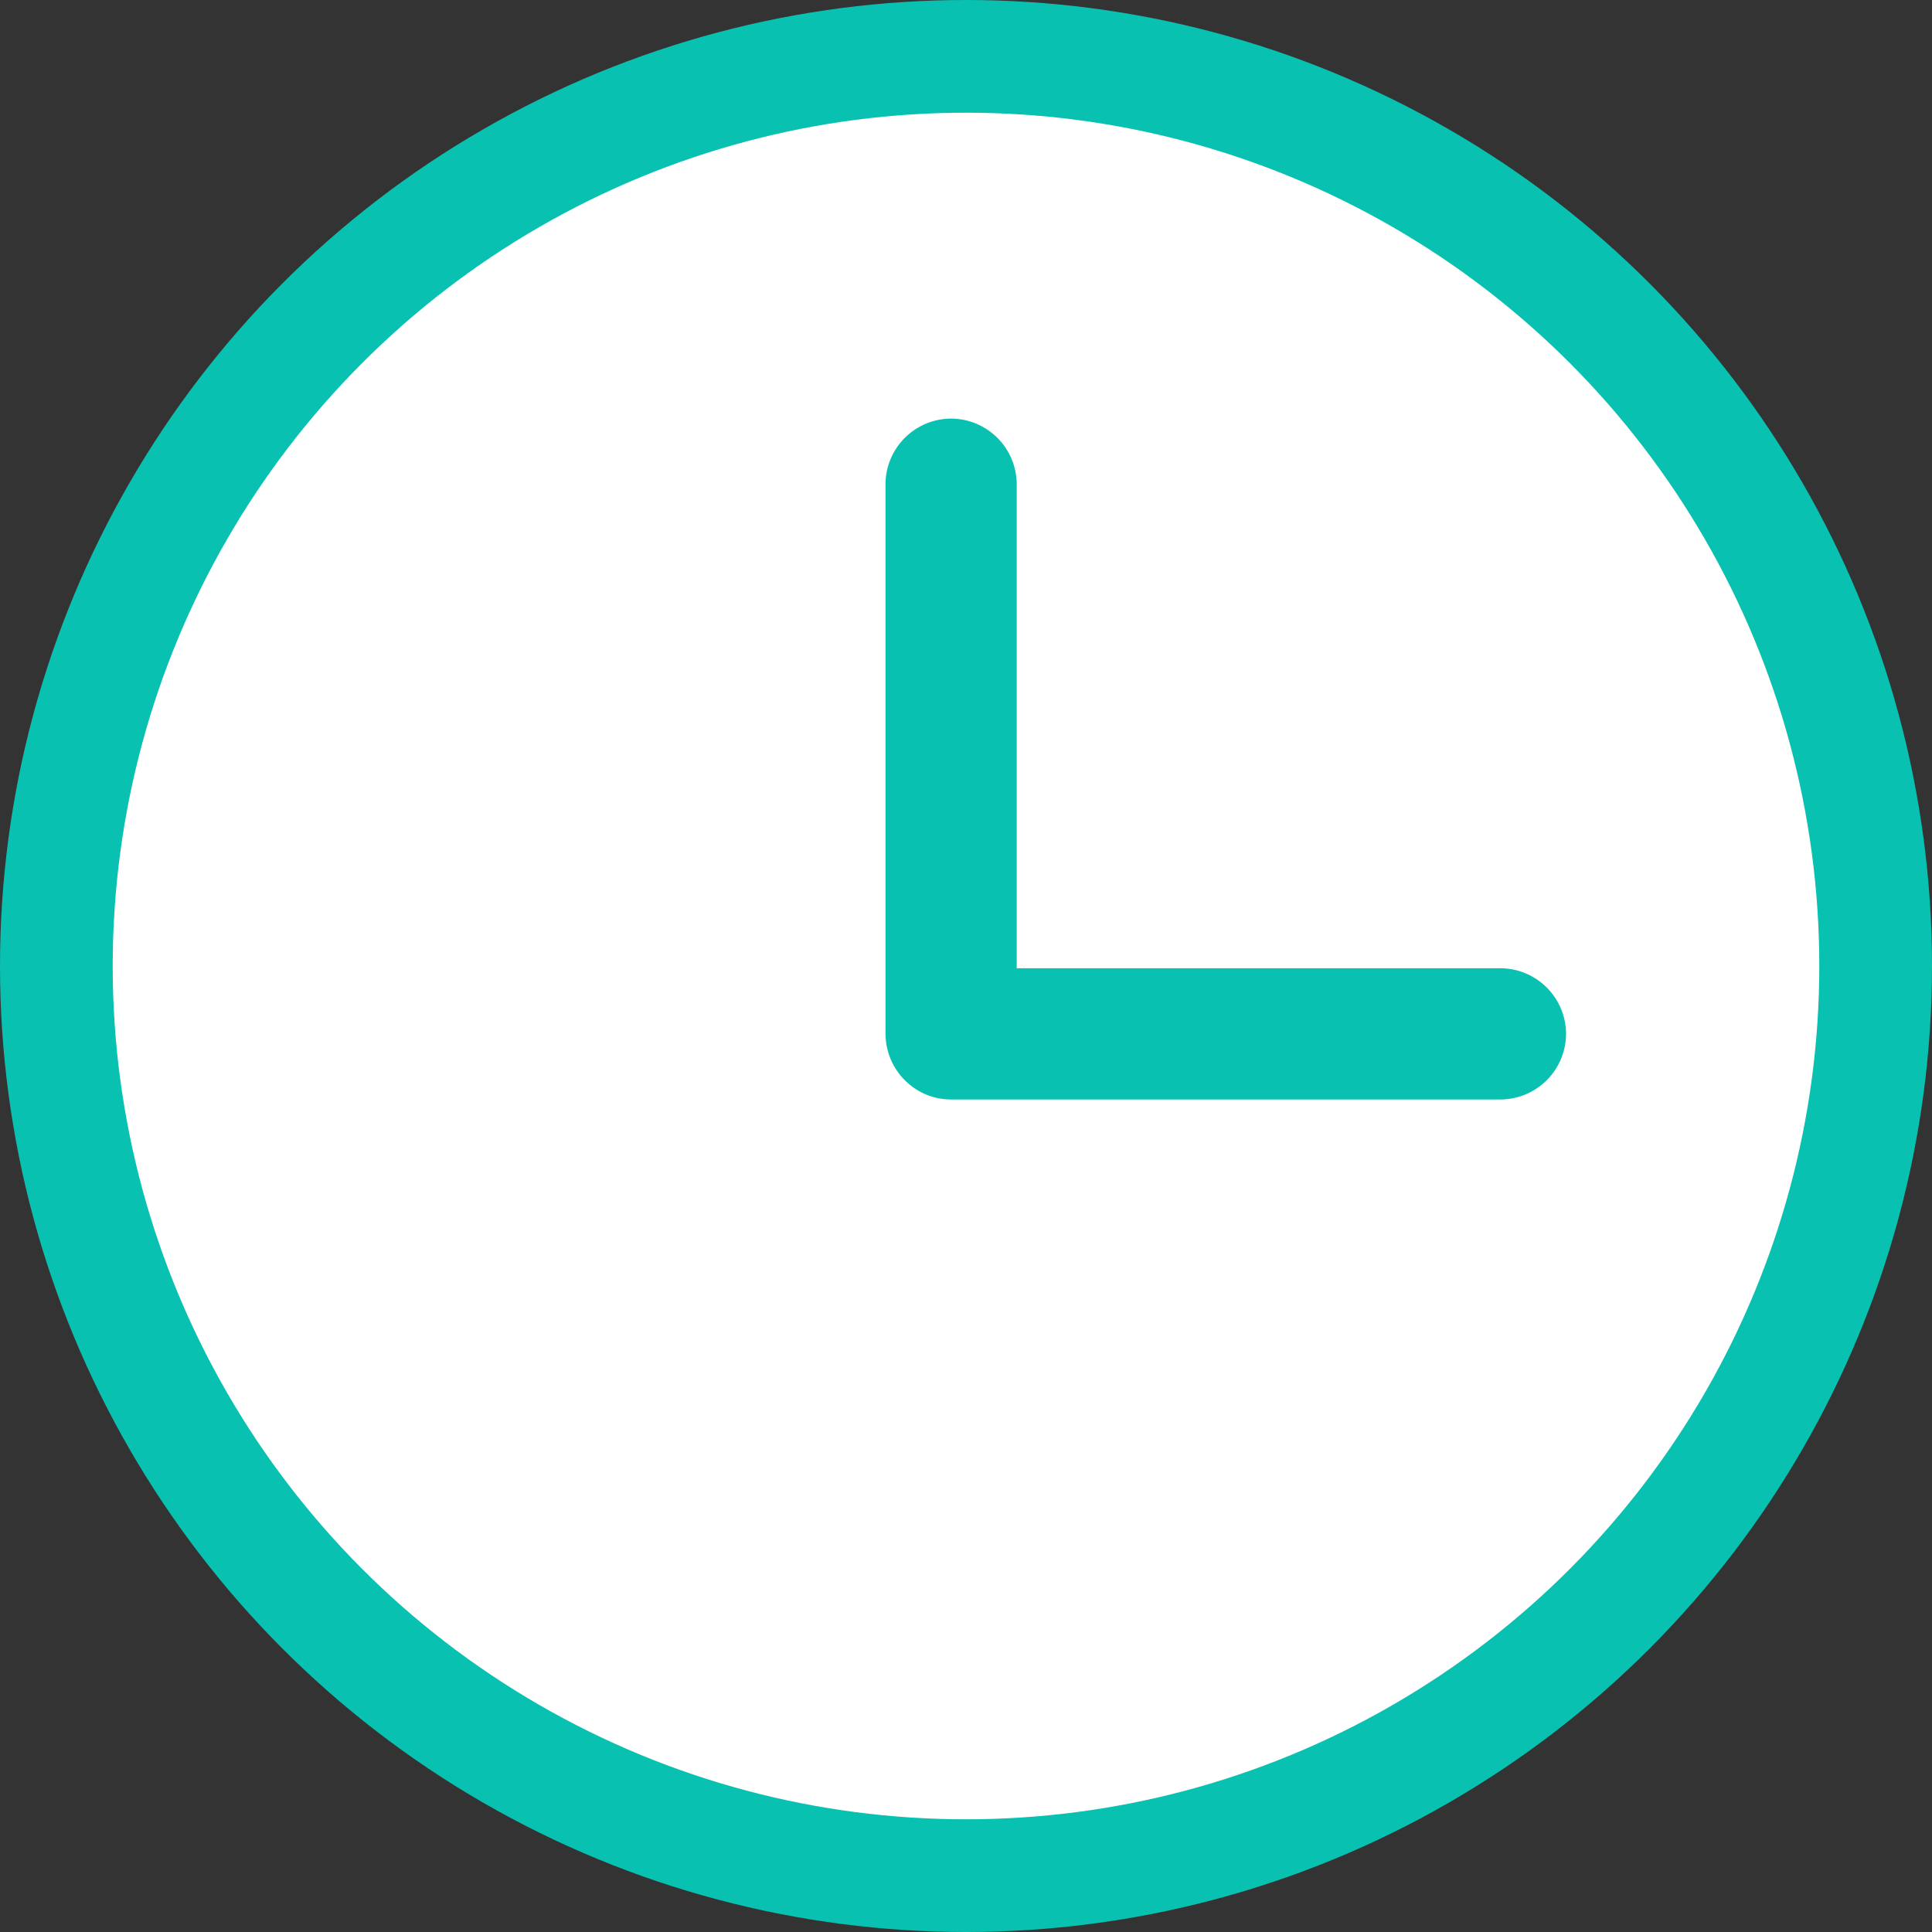 <svg width="12" height="12" xmlns="http://www.w3.org/2000/svg"><rect width="100%" height="100%" fill="#333333" stroke="none"/><g fill="none" fill-rule="evenodd"><circle fill="#09C1B0" cx="6" cy="6" r="6"/><circle fill="#FFF" cx="6" cy="6" r="5.3"/><path d="M9.319 6.014H6.315V3.008a.409.409 0 0 0-.407-.408.409.409 0 0 0-.408.408v3.41c0 .228.183.411.407.411H9.32a.409.409 0 0 0 .407-.407.409.409 0 0 0-.407-.408z" fill="#09C1B0" fill-rule="nonzero"/></g></svg>
